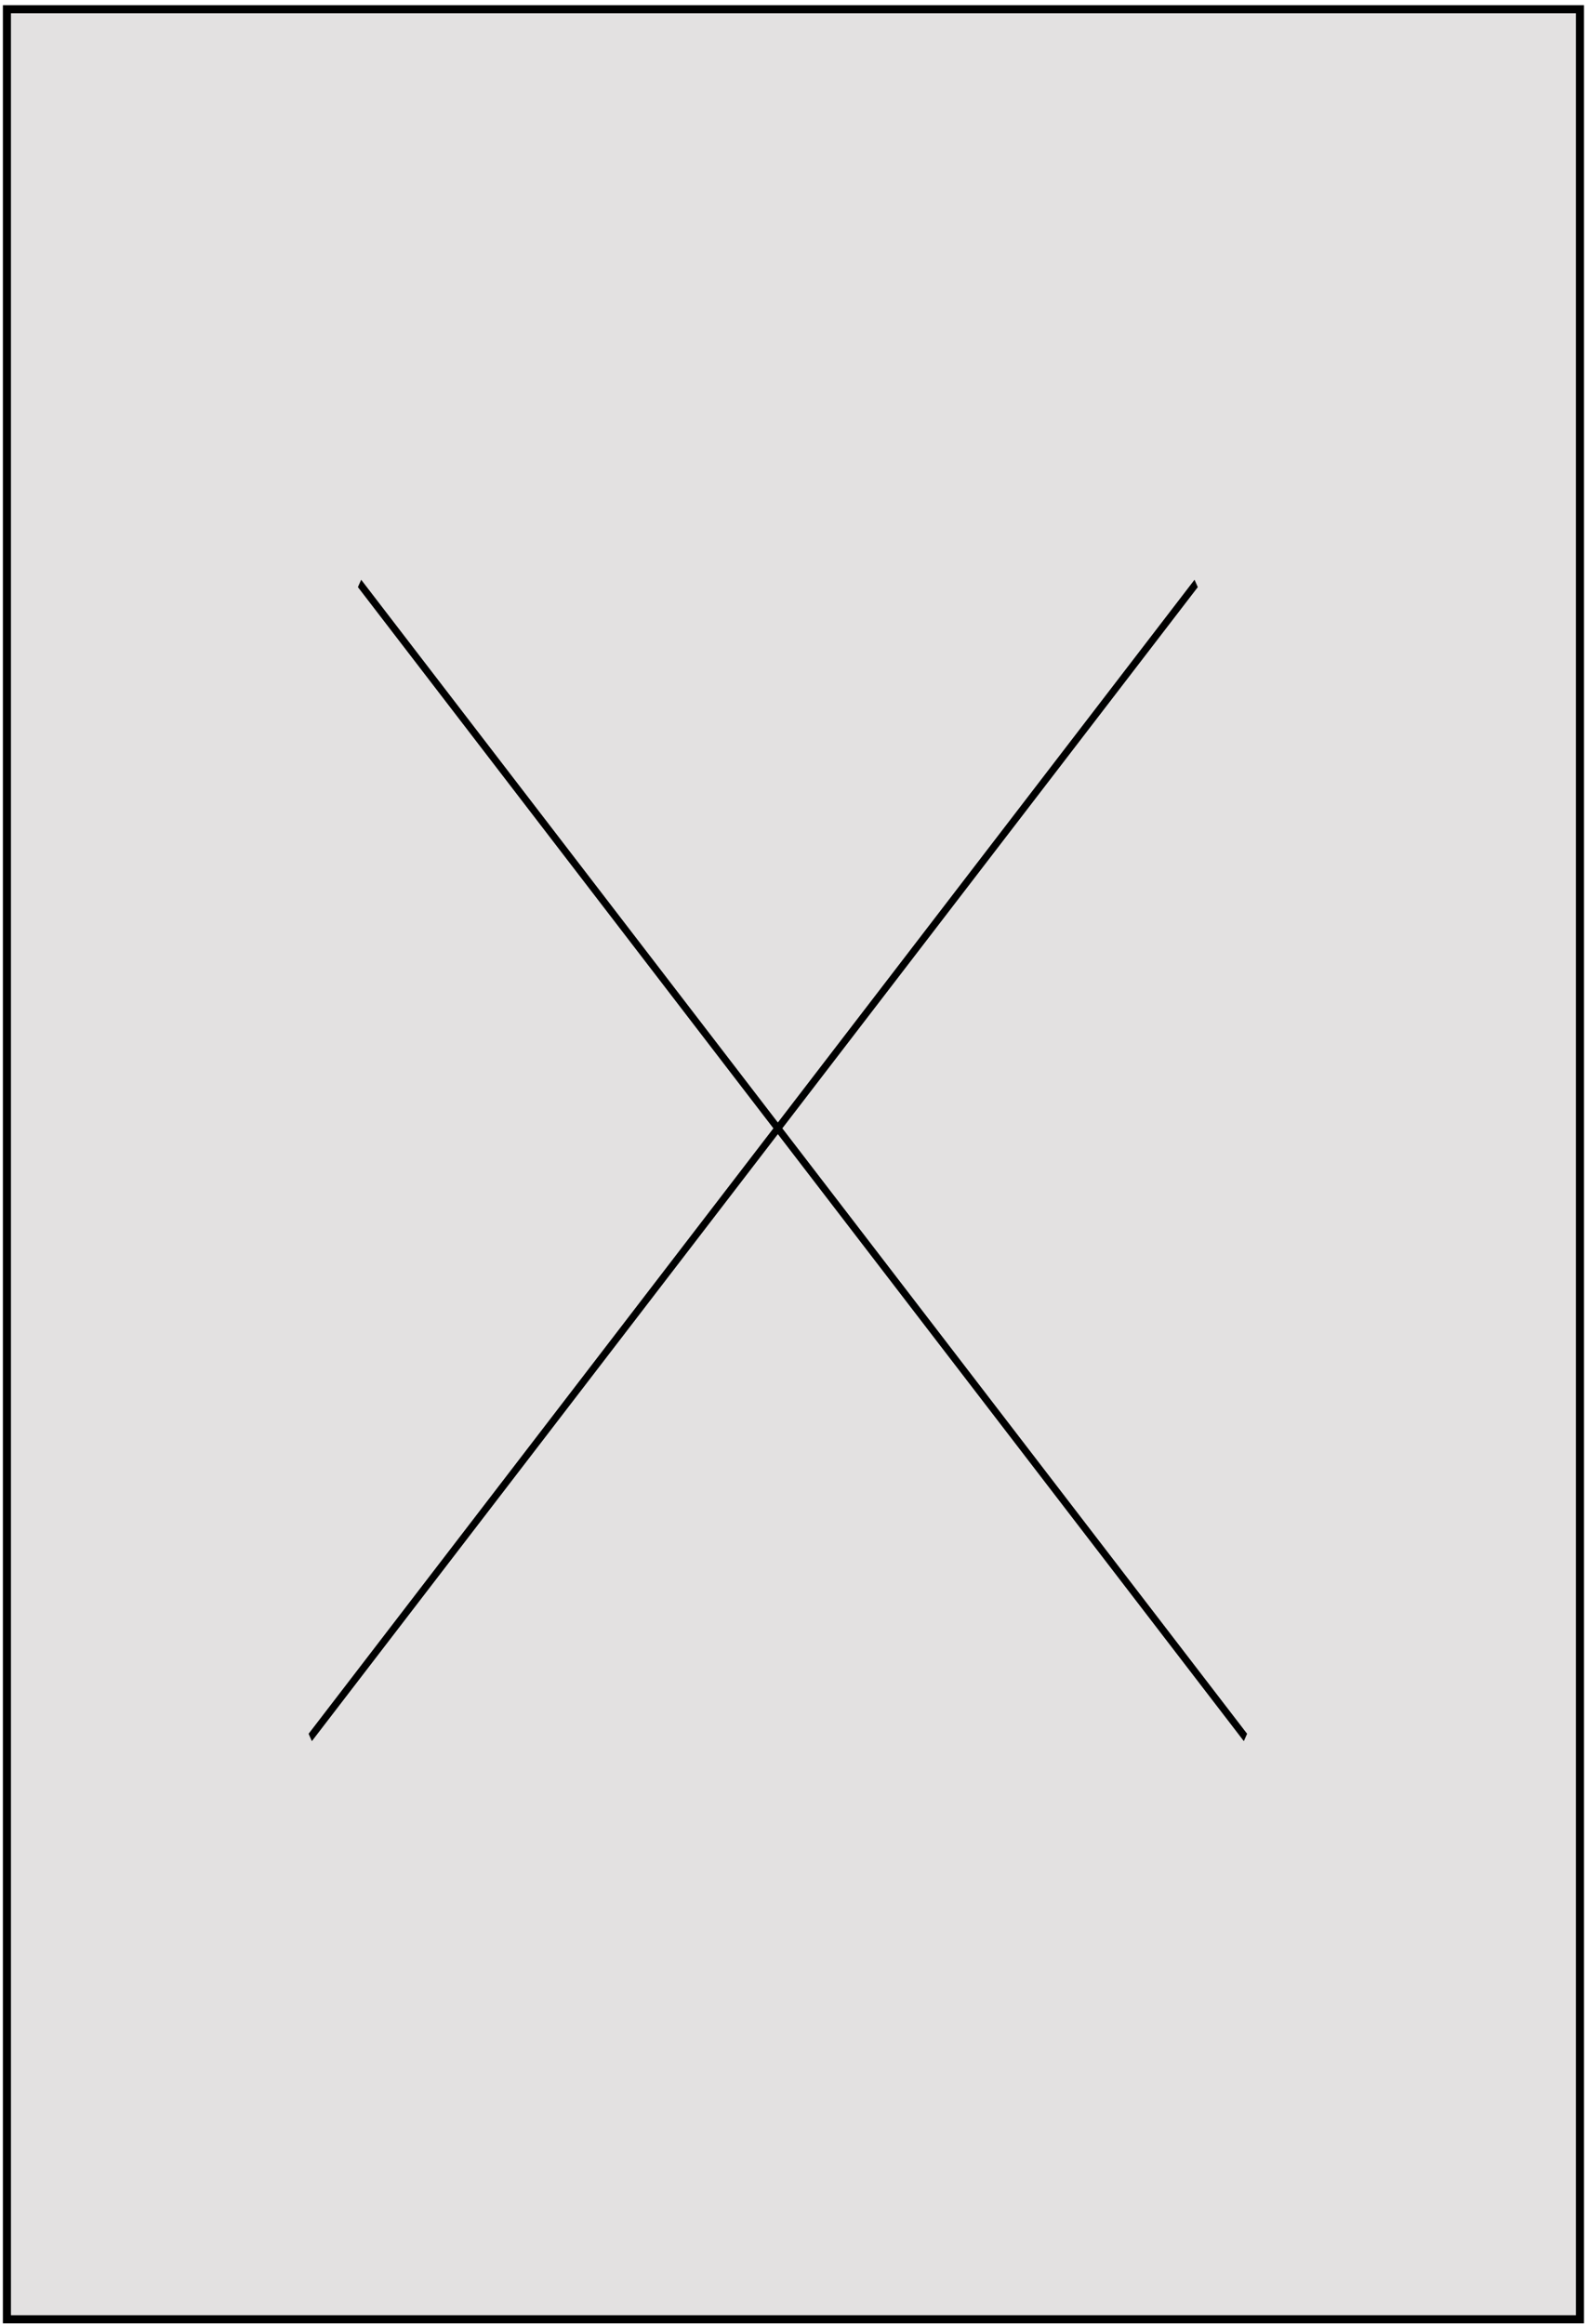<svg width="197" height="288" viewBox="0 0 197 288" fill="none" xmlns="http://www.w3.org/2000/svg">
<rect x="-0.5" y="0.5" width="195.021" height="286.285" transform="matrix(-1 0 0 1 195.379 0.645)" fill="#E3E1E1" stroke="black"/>
<line y1="-0.5" x2="180.353" y2="-0.5" transform="matrix(0.609 0.793 -0.406 0.914 44.373 72.762)" stroke="black"/>
<line y1="-0.5" x2="180.353" y2="-0.5" transform="matrix(-0.609 0.793 0.406 0.914 148.5 72.762)" stroke="black"/>
</svg>
